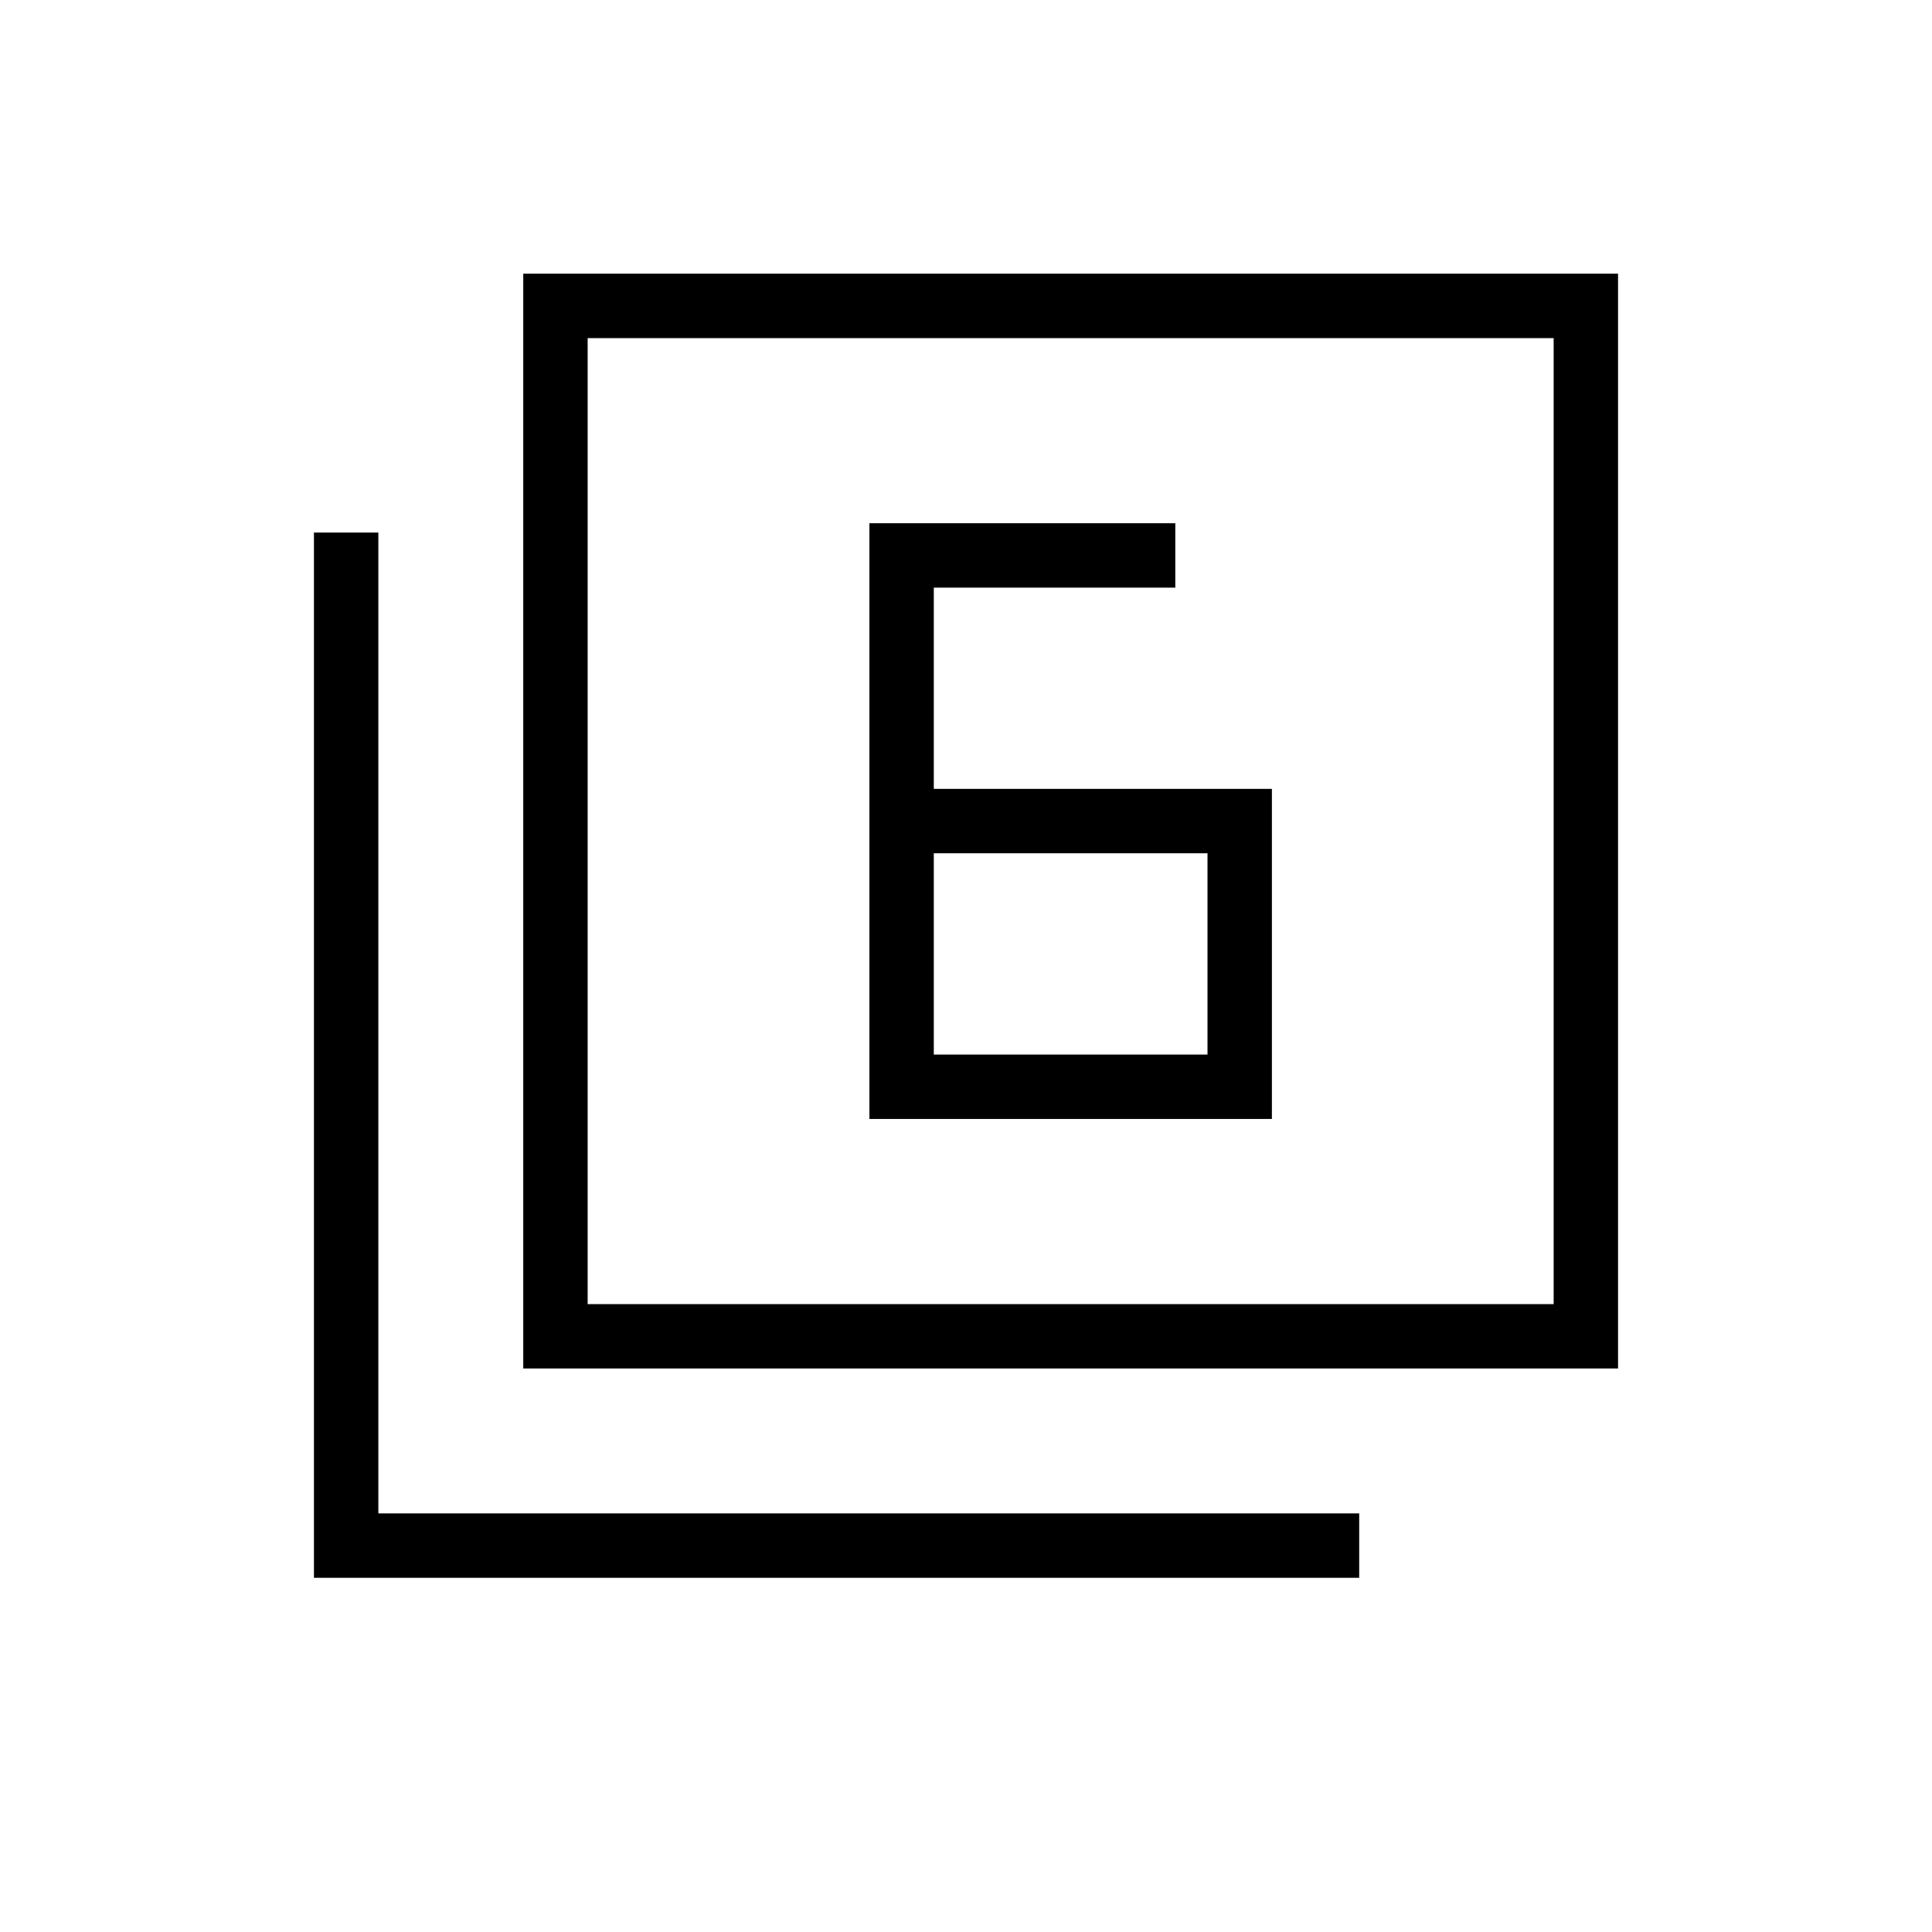 <svg xmlns="http://www.w3.org/2000/svg" height="20" viewBox="0 -960 960 960" width="20"><path d="M464-568v-100h120v-32H432v296h200v-164H464Zm0 32h136v100H464v-100ZM260-280v-544h544v544H260Zm32-32h480v-480H292v480ZM156-176v-519.38h32V-208h487.38v32H156Zm136-136v-480 480Z"/></svg>